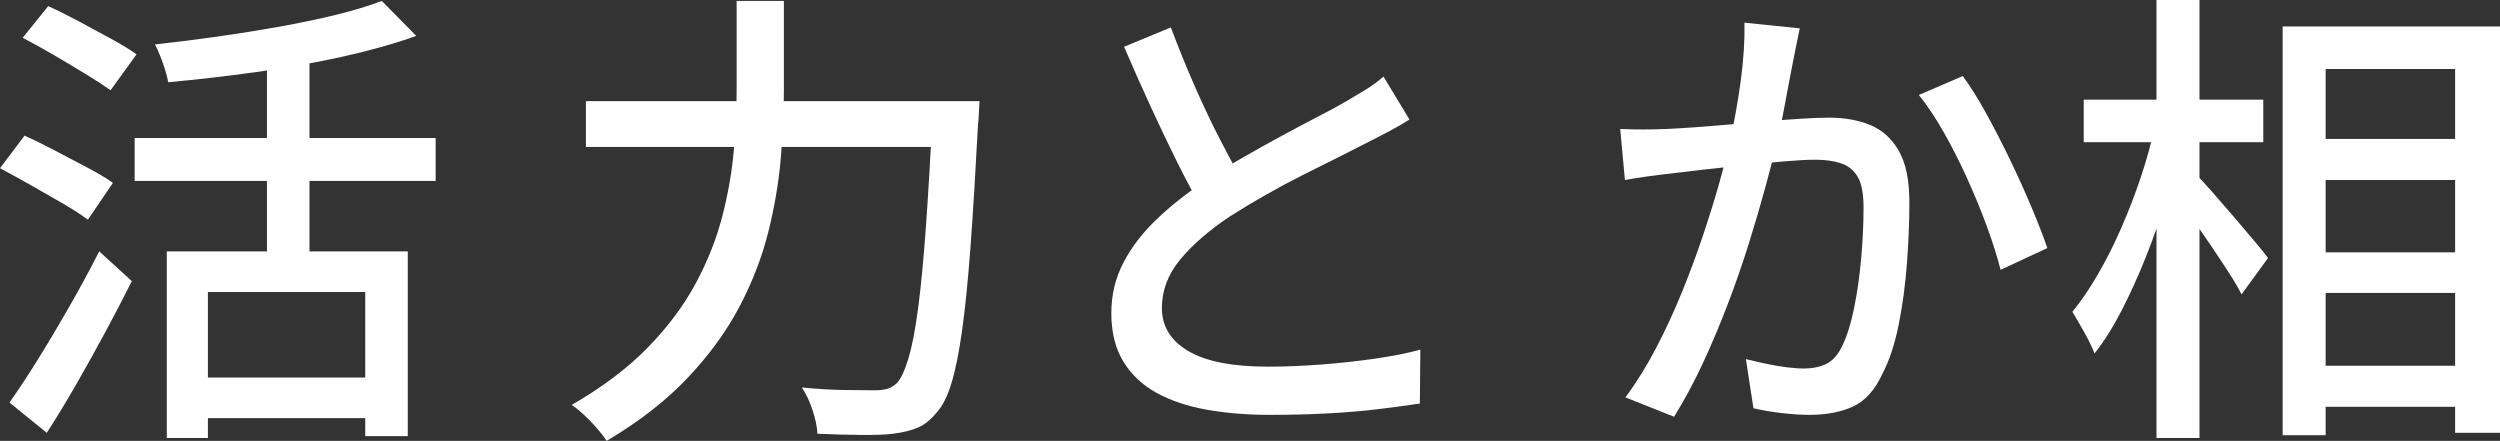 <?xml version="1.0" encoding="UTF-8" standalone="no"?>
<svg
   class="typst-doc"
   viewBox="0 0 232.804 41.052"
   width="232.804pt"
   height="41.052pt"
   version="1.1"
   id="svg12"
   sodipodi:docname="title.svg"
   xmlns:inkscape="http://www.inkscape.org/namespaces/inkscape"
   xmlns:sodipodi="http://sodipodi.sourceforge.net/DTD/sodipodi-0.dtd"
   xmlns:xlink="http://www.w3.org/1999/xlink"
   xmlns="http://www.w3.org/2000/svg"
   xmlns:svg="http://www.w3.org/2000/svg">
  <rect x="0" y="0" width="232.804" height="41.052" fill="#333333" stroke="none"/>
  <sodipodi:namedview
     id="namedview12"
     pagecolor="#ffffff"
     bordercolor="#000000"
     borderopacity="0.25"
     inkscape:showpageshadow="2"
     inkscape:pageopacity="0.0"
     inkscape:pagecheckerboard="0"
     inkscape:deskcolor="#d1d1d1"
     inkscape:document-units="pt" />
  <g
     id="g8"
     transform="translate(-72.582,-65.982)">
    <g
       transform="translate(70.866,103.118)"
       id="g3">
      <g
         class="typst-text"
         transform="scale(1,-1)"
         id="g2">
        <use
           xlink:href="#gC56BA1DAA5FF626599A31C4B437BB647"
           x="0"
           fill="#ffffff"
           id="use1" />
        <use
           xlink:href="#g913E7F0F5B84009347170F16C44681A"
           x="52.8"
           fill="#ffffff"
           id="use2" />
      </g>
    </g>
    <g
       transform="translate(167.666,103.118)"
       id="g5">
      <g
         class="typst-text"
         transform="scale(1,-1)"
         id="g4">
        <use
           xlink:href="#g74F840A0E99F8FD819EF61D30962B8E2"
           x="0"
           fill="#ffffff"
           id="use3" />
        <use
           xlink:href="#gEBE14EAE5325534FB81B000912B1DFEC"
           x="52.8"
           fill="#ffffff"
           id="use4" />
      </g>
    </g>
    <g
       transform="translate(264.466,103.118)"
       id="g7">
      <g
         class="typst-text"
         transform="scale(1,-1)"
         id="g6">
        <use
           xlink:href="#g1F59D92EC1E95D865764EE95D919BD31"
           x="0"
           fill="#ffffff"
           id="use5" />
      </g>
    </g>
  </g>
  <defs
     id="glyph">
    <symbol
       id="gC56BA1DAA5FF626599A31C4B437BB647"
       overflow="visible">
      <path
         d="m 17.248,13.728 h 22.44 V -3.476 h -3.96 V 9.944 H 21.076 V -3.652 h -3.828 z m 20.02,23.32 3.212,-3.256 q -3.08,-1.1 -6.974,-1.958 -3.894,-0.858 -8.074,-1.43 -4.18,-0.572 -8.052,-0.924 -0.132,0.748 -0.506,1.804 Q 16.5,32.34 16.148,33 q 2.86,0.308 5.808,0.726 2.948,0.418 5.764,0.924 2.816,0.506 5.258,1.1 2.442,0.594 4.29,1.298 z M 26.576,32.736 h 3.96 V 11.528 h -3.96 z M 14.256,24.288 H 42.284 V 20.284 H 14.256 Z M 19.932,1.98 H 37.444 V -1.804 H 19.932 Z M 3.828,33.616 6.204,36.564 q 1.276,-0.572 2.838,-1.408 1.562,-0.836 3.014,-1.628 1.452,-0.792 2.376,-1.452 l -2.42,-3.344 q -0.924,0.66 -2.332,1.518 -1.408,0.858 -2.948,1.76 -1.54,0.902 -2.904,1.606 z M 1.716,21.472 4.004,24.508 q 1.276,-0.572 2.816,-1.386 1.54,-0.814 3.014,-1.584 1.474,-0.77 2.398,-1.43 L 9.9,16.676 Q 9.02,17.336 7.59,18.172 6.16,19.008 4.598,19.888 3.036,20.768 1.716,21.472 Z m 0.88,-21.824 q 1.188,1.672 2.64,4.004 1.452,2.332 2.948,4.95 1.496,2.618 2.772,5.126 l 3.036,-2.772 Q 12.848,8.668 11.506,6.182 10.164,3.696 8.8,1.32 7.436,-1.056 6.072,-3.168 Z"
         id="path8" />
    </symbol>
    <symbol
       id="g913E7F0F5B84009347170F16C44681A"
       overflow="visible">
      <path
         d="M 3.476,27.72 H 37.444 V 23.452 H 3.476 Z m 32.296,0 h 4.356 q 0,0 -0.022,-0.418 Q 40.084,26.884 40.062,26.422 40.04,25.96 39.996,25.652 39.644,18.92 39.292,14.168 38.94,9.416 38.5,6.314 38.06,3.212 37.51,1.43 36.96,-0.352 36.212,-1.188 35.332,-2.288 34.386,-2.684 33.44,-3.08 32.076,-3.256 q -1.144,-0.132 -3.08,-0.11 -1.936,0.022 -3.96,0.11 -0.044,0.924 -0.44,2.156 -0.396,1.232 -1.012,2.156 2.2,-0.22 4.07,-0.242 1.87,-0.022 2.706,-0.022 0.704,0 1.166,0.132 0.462,0.132 0.902,0.528 0.572,0.616 1.078,2.288 0.506,1.672 0.902,4.664 0.396,2.992 0.726,7.546 0.33,4.554 0.638,10.934 z m -18.26,9.328 h 4.4 v -8.272 q 0,-2.992 -0.286,-6.358 Q 21.34,19.052 20.46,15.532 19.58,12.012 17.776,8.58 15.972,5.148 12.958,1.958 9.944,-1.232 5.412,-3.916 5.06,-3.388 4.51,-2.75 3.96,-2.112 3.322,-1.518 q -0.638,0.594 -1.166,0.946 4.268,2.464 7.062,5.324 2.794,2.86 4.466,5.962 1.672,3.102 2.486,6.248 0.814,3.146 1.078,6.16 0.264,3.014 0.264,5.654 z"
         id="path9" />
    </symbol>
    <symbol
       id="g74F840A0E99F8FD819EF61D30962B8E2"
       overflow="visible">
      <path
         d="M 36.168,26.004 Q 35.332,25.476 34.386,24.97 33.44,24.464 32.384,23.936 31.284,23.364 29.744,22.594 28.204,21.824 26.4,20.922 24.596,20.02 22.814,19.008 21.032,17.996 19.448,16.984 16.544,15.048 14.828,12.98 13.112,10.912 13.112,8.448 q 0,-2.552 2.464,-4.004 2.464,-1.452 7.392,-1.452 2.376,0 4.972,0.198 2.596,0.198 5.038,0.55 2.442,0.352 4.202,0.836 L 37.136,-0.44 q -1.716,-0.264 -3.916,-0.528 -2.2,-0.264 -4.73,-0.396 -2.53,-0.132 -5.346,-0.132 -3.168,0 -5.874,0.484 -2.706,0.484 -4.686,1.584 -1.98,1.1 -3.08,2.926 -1.1,1.826 -1.1,4.466 0,2.552 1.122,4.708 1.122,2.156 3.102,4.048 1.98,1.892 4.576,3.608 1.628,1.1 3.476,2.156 1.848,1.056 3.63,2.024 1.782,0.968 3.322,1.76 1.54,0.792 2.596,1.408 1.056,0.616 1.914,1.144 0.858,0.528 1.606,1.188 z m -22.22,8.58 q 1.056,-2.816 2.244,-5.522 1.188,-2.706 2.398,-5.038 1.21,-2.332 2.222,-4.136 L 16.94,17.6 q -1.144,1.892 -2.376,4.378 -1.232,2.486 -2.508,5.258 -1.276,2.772 -2.464,5.544 z"
         id="path10" />
    </symbol>
    <symbol
       id="gEBE14EAE5325534FB81B000912B1DFEC"
       overflow="visible">
      <path
         d="M 19.712,34.496 Q 19.58,33.836 19.404,33 19.228,32.164 19.096,31.46 18.92,30.58 18.678,29.282 18.436,27.984 18.172,26.598 17.908,25.212 17.6,23.936 17.16,22.088 16.5,19.668 15.84,17.248 14.982,14.498 14.124,11.748 13.046,8.91 11.968,6.072 10.714,3.366 9.46,0.66 8.008,-1.672 L 3.476,0.132 q 1.54,2.068 2.86,4.598 1.32,2.53 2.42,5.236 1.1,2.706 1.98,5.346 0.88,2.64 1.518,4.906 0.638,2.266 0.99,3.894 0.616,2.816 0.99,5.632 0.374,2.816 0.33,5.28 z m 15.18,-4.444 Q 35.904,28.688 37.048,26.62 38.192,24.552 39.314,22.22 q 1.122,-2.332 2.024,-4.488 0.902,-2.156 1.43,-3.696 l -4.356,-2.024 q -0.44,1.76 -1.254,3.982 Q 36.344,18.216 35.31,20.504 q -1.034,2.288 -2.2,4.334 -1.166,2.046 -2.31,3.454 z m -31.9,-4.928 q 1.1,-0.044 2.134,-0.044 1.034,0 2.134,0.044 Q 8.316,25.168 9.856,25.278 q 1.54,0.11 3.322,0.264 1.782,0.154 3.564,0.308 1.782,0.154 3.278,0.242 1.496,0.088 2.42,0.088 2.156,0 3.828,-0.682 1.672,-0.682 2.662,-2.398 0.99,-1.716 0.99,-4.796 0,-2.596 -0.22,-5.61 Q 29.48,9.68 28.93,6.93 28.38,4.18 27.412,2.332 q -1.056,-2.288 -2.75,-3.058 -1.694,-0.77 -4.026,-0.77 -1.232,0 -2.684,0.176 Q 16.5,-1.144 15.4,-0.88 l -0.704,4.576 q 0.88,-0.22 1.914,-0.44 1.034,-0.22 1.958,-0.33 Q 19.492,2.816 20.064,2.816 q 1.188,0 2.09,0.418 0.902,0.418 1.518,1.694 0.66,1.364 1.1,3.52 0.44,2.156 0.66,4.62 0.22,2.464 0.22,4.752 0,1.936 -0.55,2.86 -0.55,0.924 -1.562,1.254 -1.012,0.33 -2.376,0.33 -1.056,0 -2.882,-0.154 Q 16.456,21.956 14.388,21.736 12.32,21.516 10.56,21.318 8.8,21.12 7.788,20.988 6.952,20.9 5.654,20.724 4.356,20.548 3.432,20.372 Z"
         id="path11" />
    </symbol>
    <symbol
       id="g1F59D92EC1E95D865764EE95D919BD31"
       overflow="visible">
      <path
         d="M 22.66,24.2 H 38.94 V 20.372 H 22.66 Z m 0.044,-10.56 h 16.28 V 9.856 h -16.28 z m 0,-10.56 H 38.94 V -0.748 H 22.704 Z M 20.68,34.672 h 20.24 v -37.84 h -4.18 v 33.88 H 24.684 v -34.1 H 20.68 Z M 2.156,27.852 h 16.72 v -3.96 H 2.156 Z m 6.776,9.284 h 4.004 V -3.652 H 8.932 Z M 8.756,25.3 11.352,24.376 Q 10.736,21.692 9.9,18.854 9.064,16.016 7.986,13.31 6.908,10.604 5.698,8.25 4.488,5.896 3.168,4.224 2.816,5.104 2.2,6.204 q -0.616,1.1 -1.1,1.892 1.188,1.452 2.354,3.454 1.166,2.002 2.178,4.312 1.012,2.31 1.826,4.73 0.814,2.42 1.298,4.708 z m 3.872,-4.444 Q 13.112,20.416 14.058,19.338 q 0.946,-1.078 2.024,-2.332 1.078,-1.254 1.98,-2.332 0.902,-1.078 1.254,-1.562 L 16.852,9.724 q -0.44,0.88 -1.254,2.134 -0.814,1.254 -1.738,2.618 -0.924,1.364 -1.804,2.53 -0.88,1.166 -1.452,1.914 z"
         id="path12" />
    </symbol>
  </defs>
</svg>

